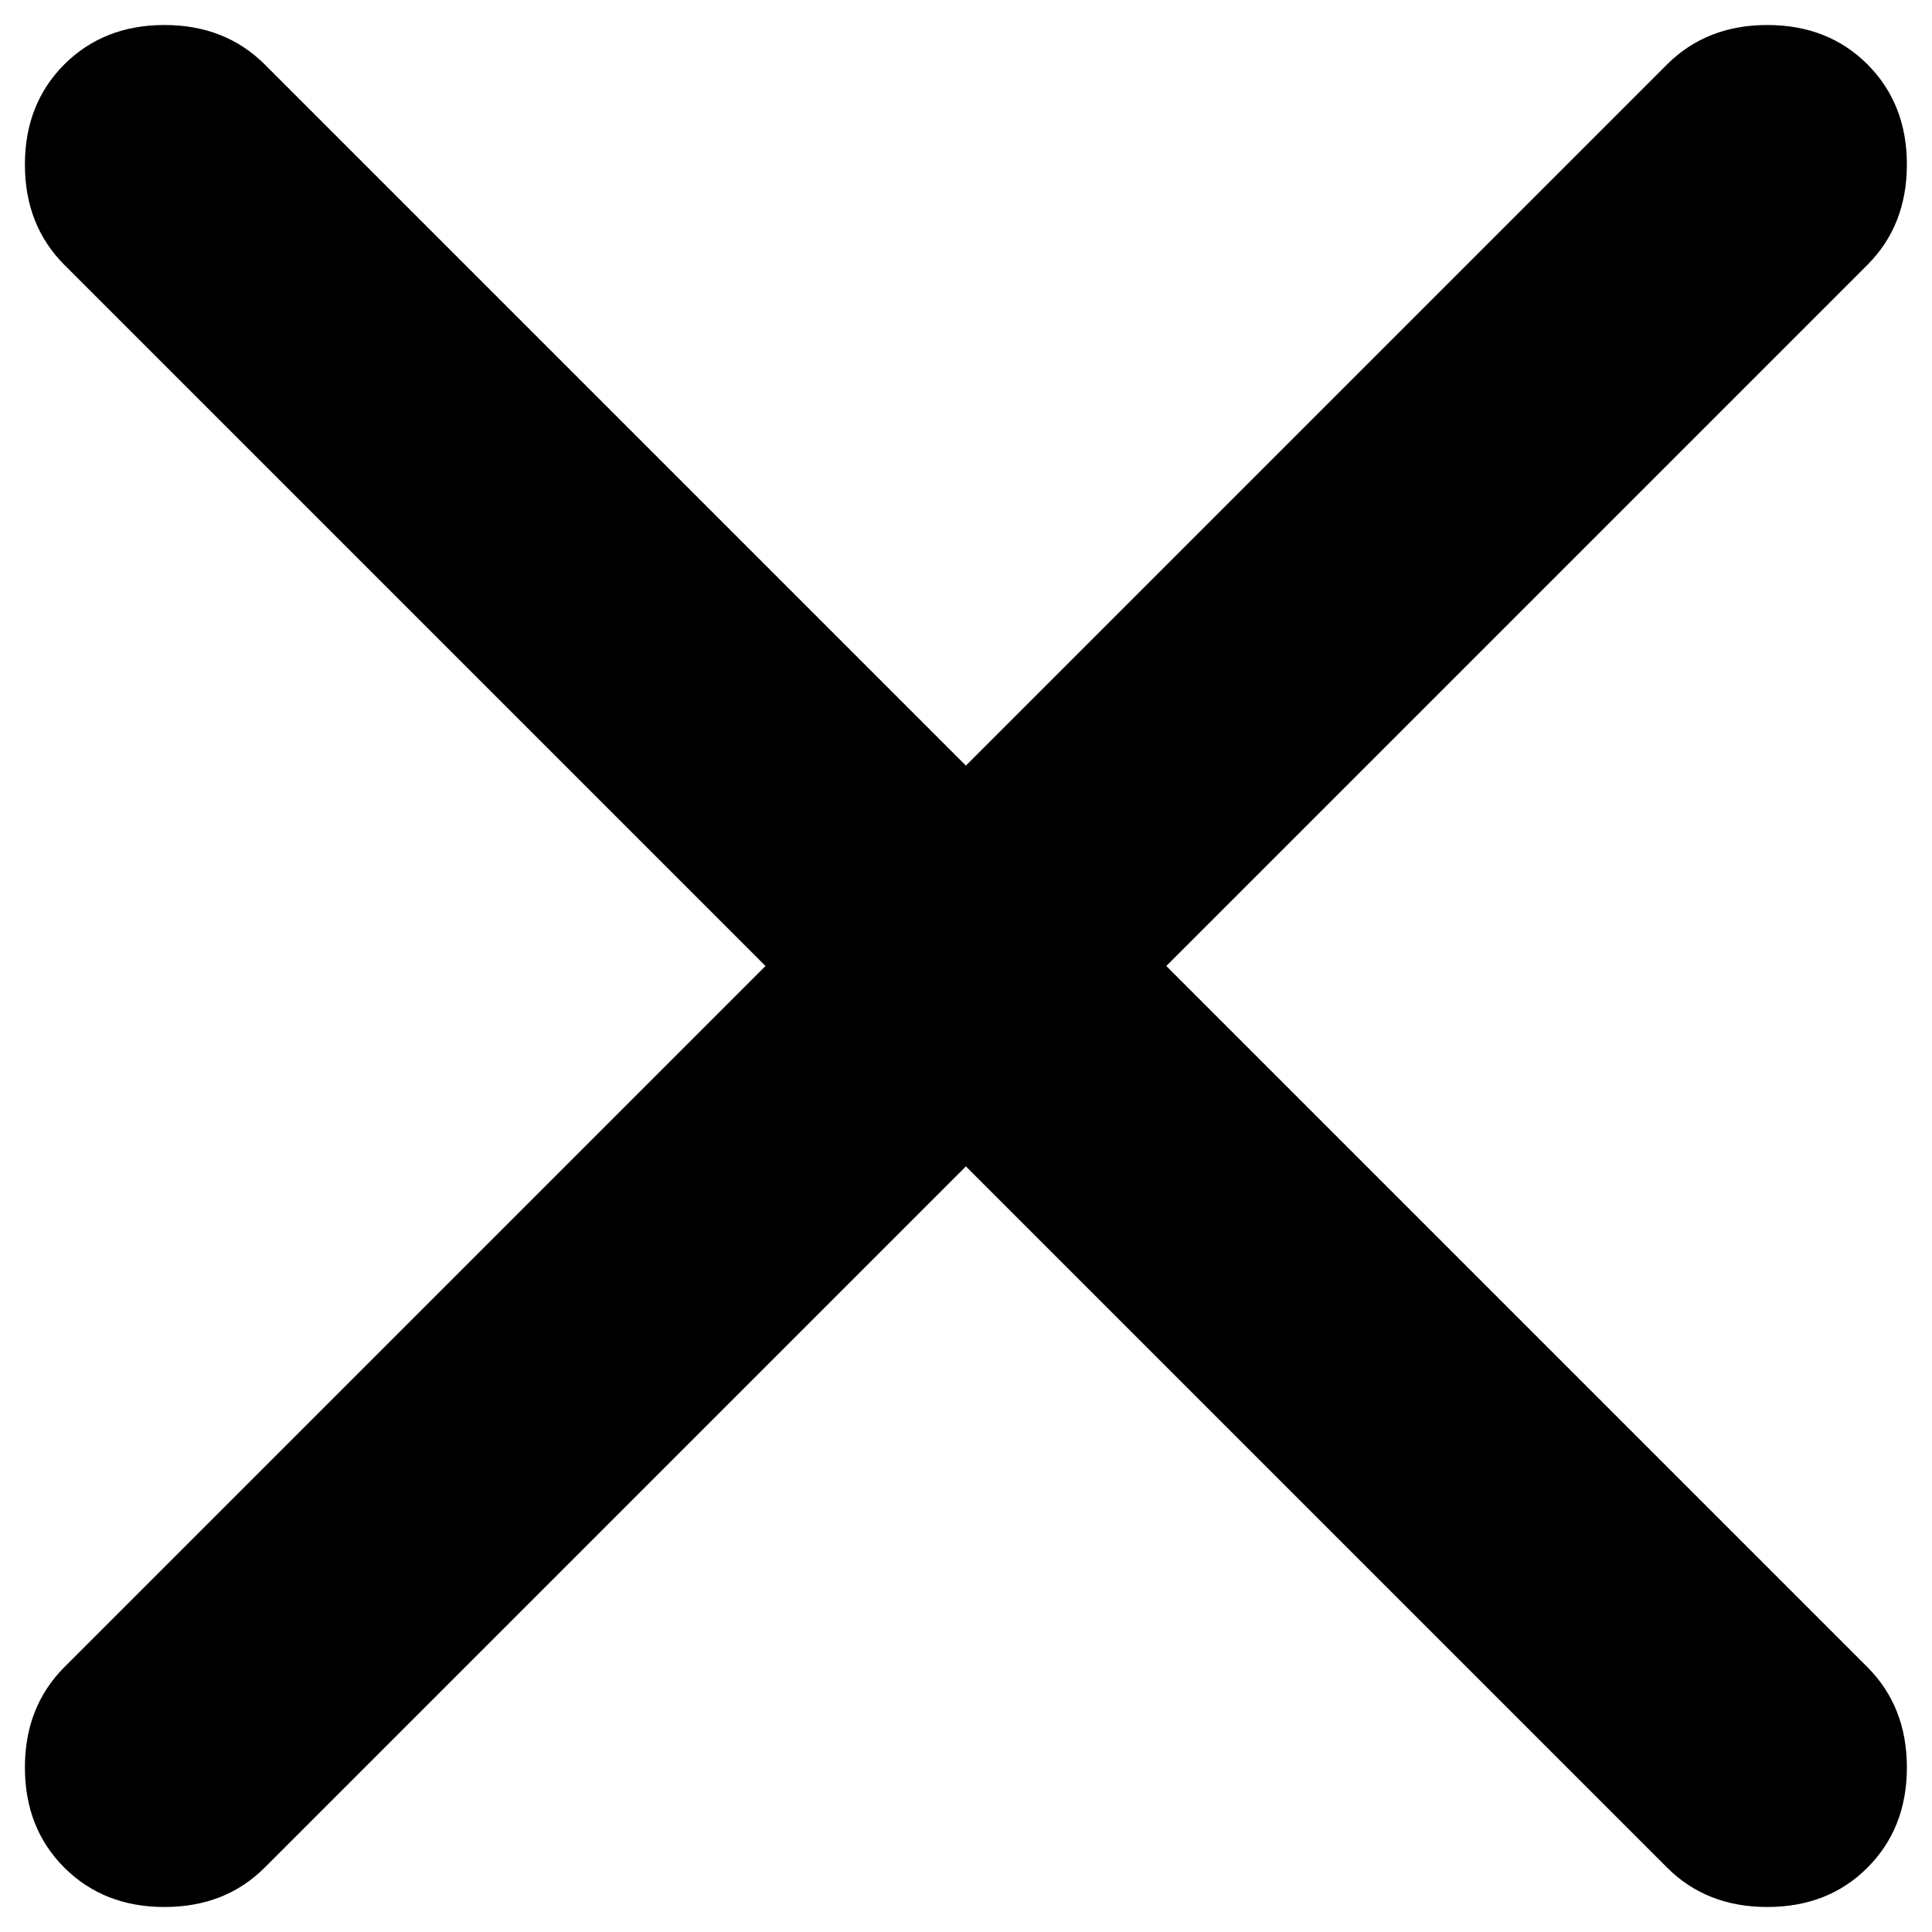<svg width="18" height="18" viewBox="0 0 18 18" fill="none" xmlns="http://www.w3.org/2000/svg">
<path d="M8.999 10.867L2.466 17.4C2.221 17.645 1.91 17.767 1.532 17.767C1.155 17.767 0.844 17.645 0.599 17.4C0.355 17.156 0.232 16.845 0.232 16.467C0.232 16.089 0.355 15.778 0.599 15.533L7.132 9L0.599 2.467C0.355 2.222 0.232 1.911 0.232 1.533C0.232 1.156 0.355 0.845 0.599 0.6C0.844 0.356 1.155 0.233 1.532 0.233C1.91 0.233 2.221 0.356 2.466 0.6L8.999 7.133L15.532 0.6C15.777 0.356 16.088 0.233 16.466 0.233C16.843 0.233 17.155 0.356 17.399 0.6C17.643 0.845 17.766 1.156 17.766 1.533C17.766 1.911 17.643 2.222 17.399 2.467L10.866 9L17.399 15.533C17.643 15.778 17.766 16.089 17.766 16.467C17.766 16.845 17.643 17.156 17.399 17.4C17.155 17.645 16.843 17.767 16.466 17.767C16.088 17.767 15.777 17.645 15.532 17.4L8.999 10.867Z" fill="black"/>
</svg>
